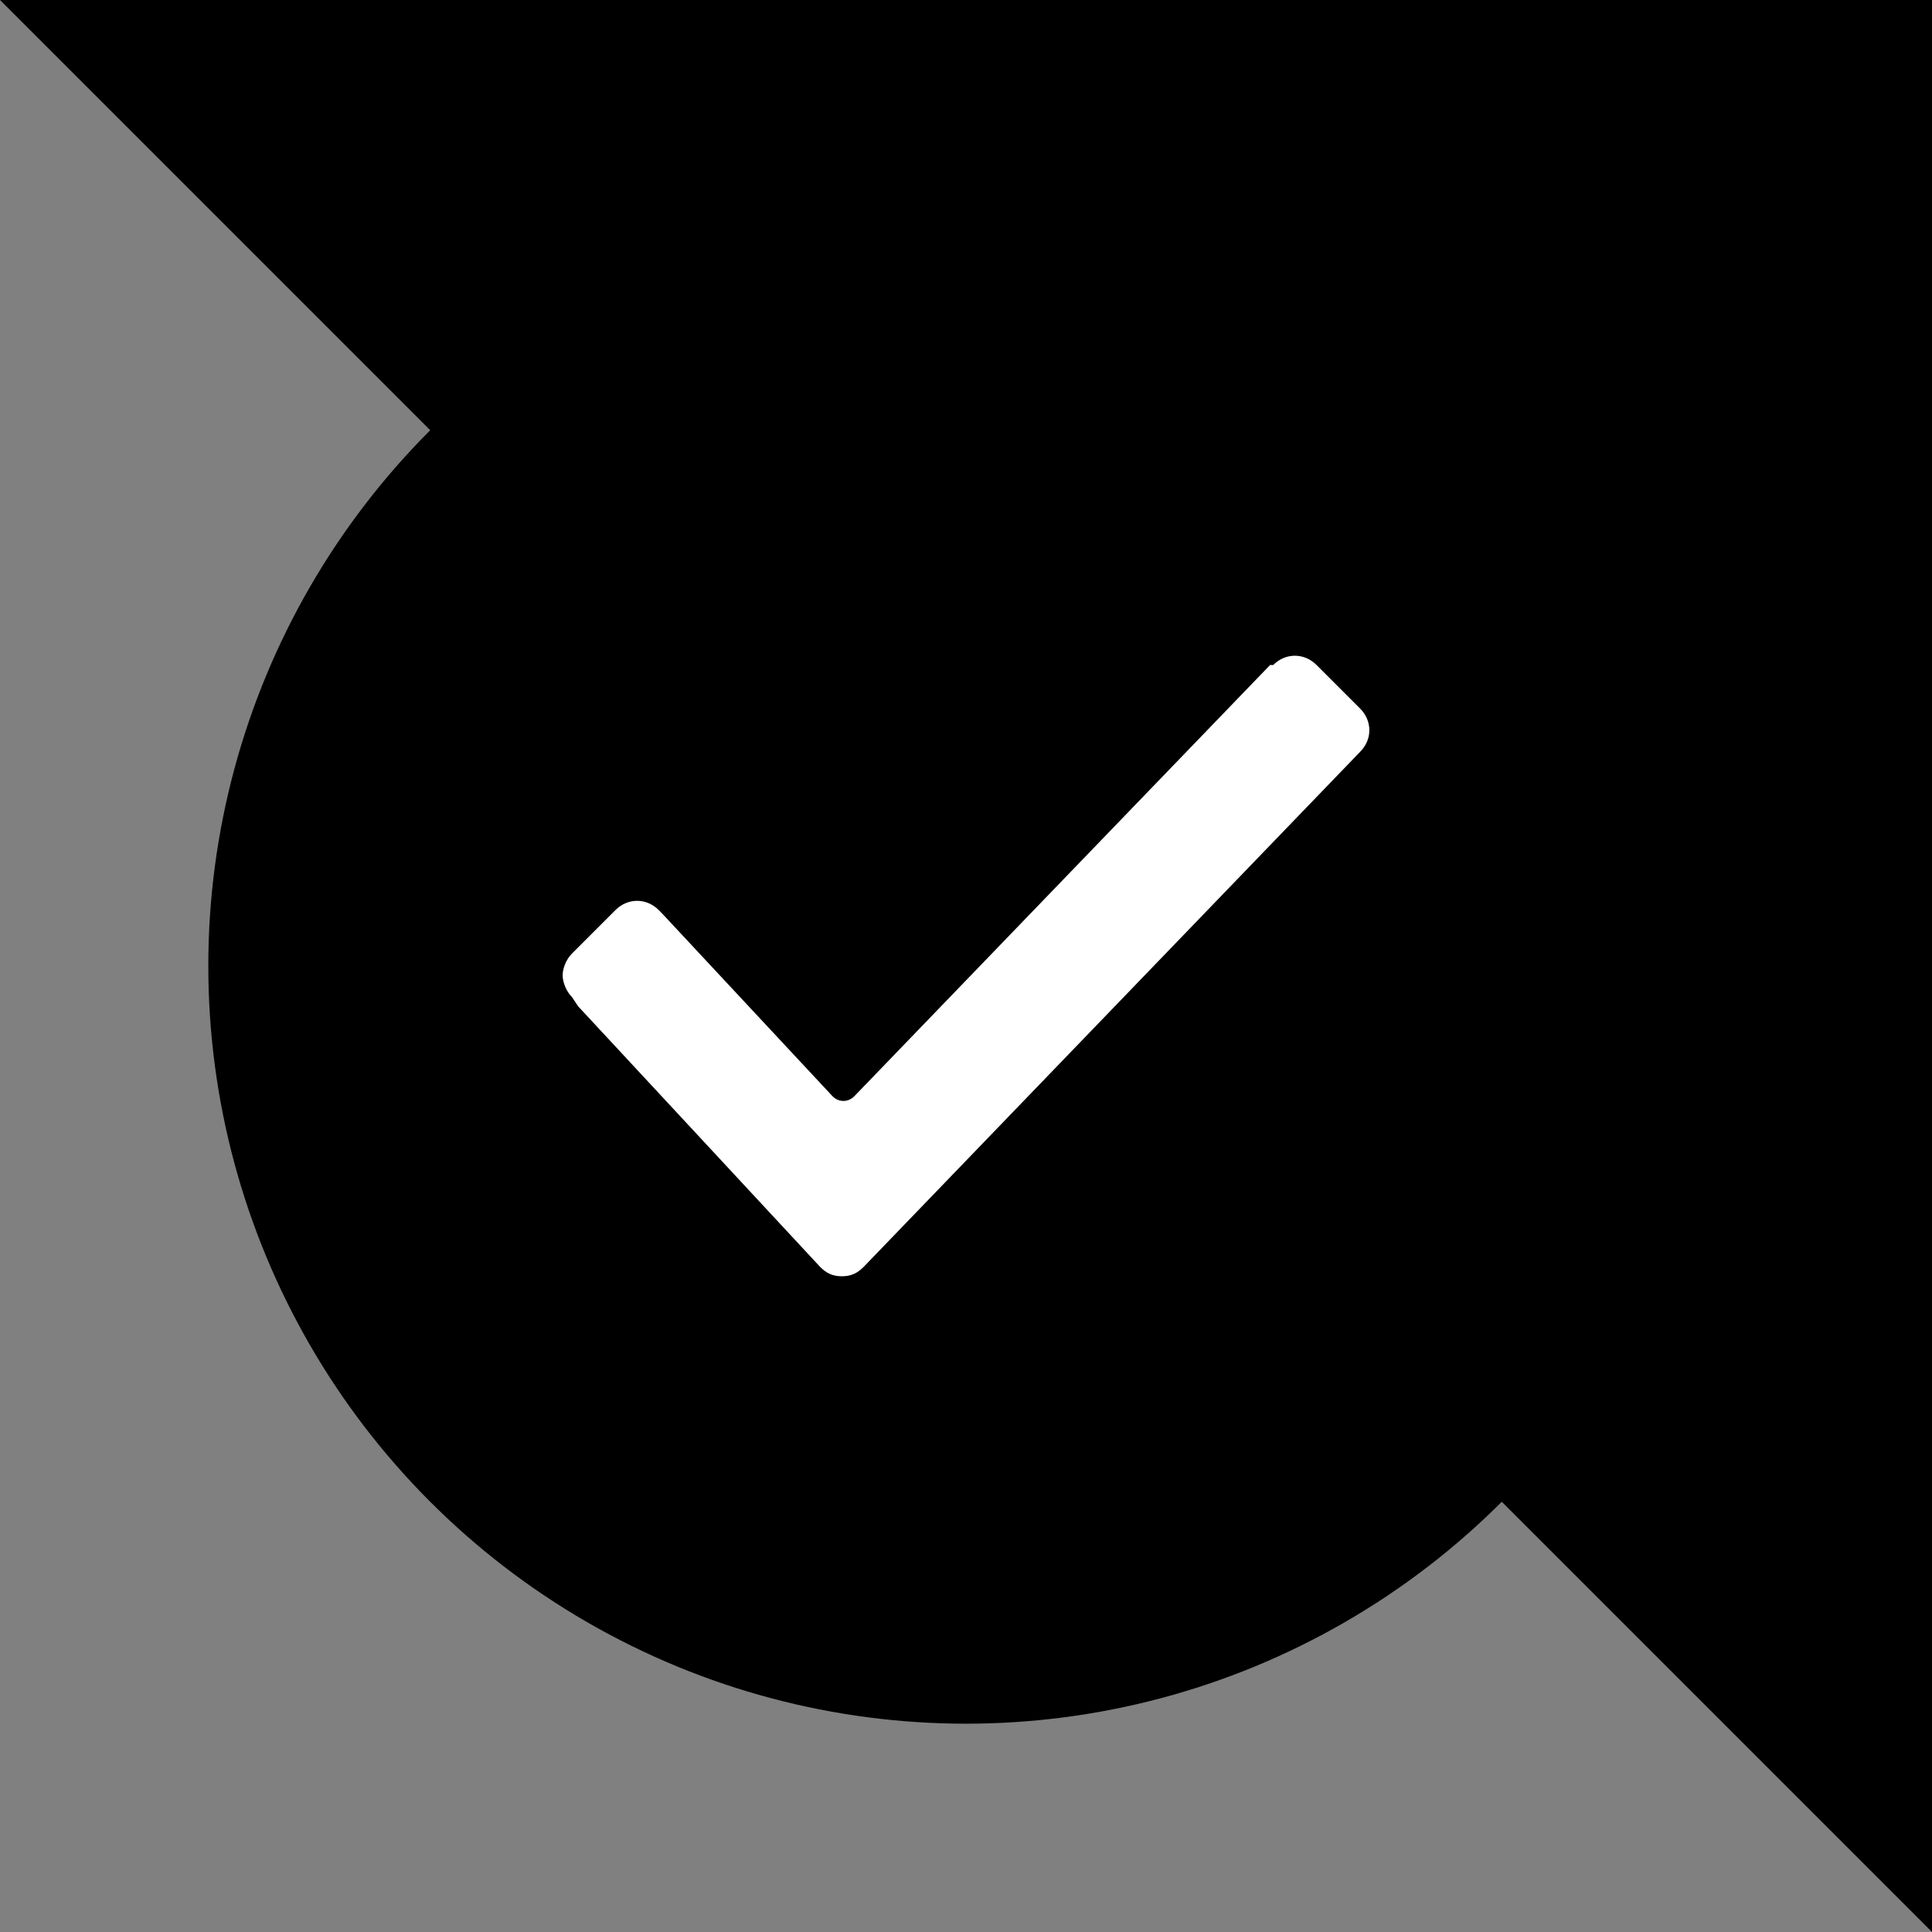 <?xml version="1.0" encoding="UTF-8" standalone="no"?>
<!DOCTYPE svg PUBLIC "-//W3C//DTD SVG 1.1//EN" "http://www.w3.org/Graphics/SVG/1.1/DTD/svg11.dtd">
<svg width="100%" height="100%" viewBox="0 0 613 613" version="1.1" xmlns="http://www.w3.org/2000/svg" xmlns:xlink="http://www.w3.org/1999/xlink" xml:space="preserve" xmlns:serif="http://www.serif.com/" style="fill-rule:evenodd;clip-rule:evenodd;stroke-linejoin:round;stroke-miterlimit:1.414;">
    <rect x="0" y="0" width="613" height="613" fill="#808080" stroke="none"/>
    <path d="M613,0L0,0L613,613L613,0Z"/>
    <circle cx="306.5" cy="306.5" r="240.405"/>
    <g transform="matrix(10.419,0,0,10.419,171.05,171.05)">
        <path d="M1,13.945C0.811,13.756 0.717,13.472 0.717,13.283C0.717,13.094 0.811,12.811 1,12.622L2.323,11.299C2.701,10.921 3.268,10.921 3.646,11.299L3.74,11.394L8.937,16.968C9.126,17.157 9.409,17.157 9.598,16.968L22.26,3.835L22.354,3.835C22.732,3.457 23.299,3.457 23.677,3.835L25,5.158C25.378,5.536 25.378,6.102 25,6.48L9.882,22.165C9.693,22.354 9.504,22.449 9.221,22.449C8.937,22.449 8.748,22.354 8.559,22.165L1.189,14.228L1,13.945Z" style="fill:white;fill-rule:nonzero;"/>
    </g>
</svg>

